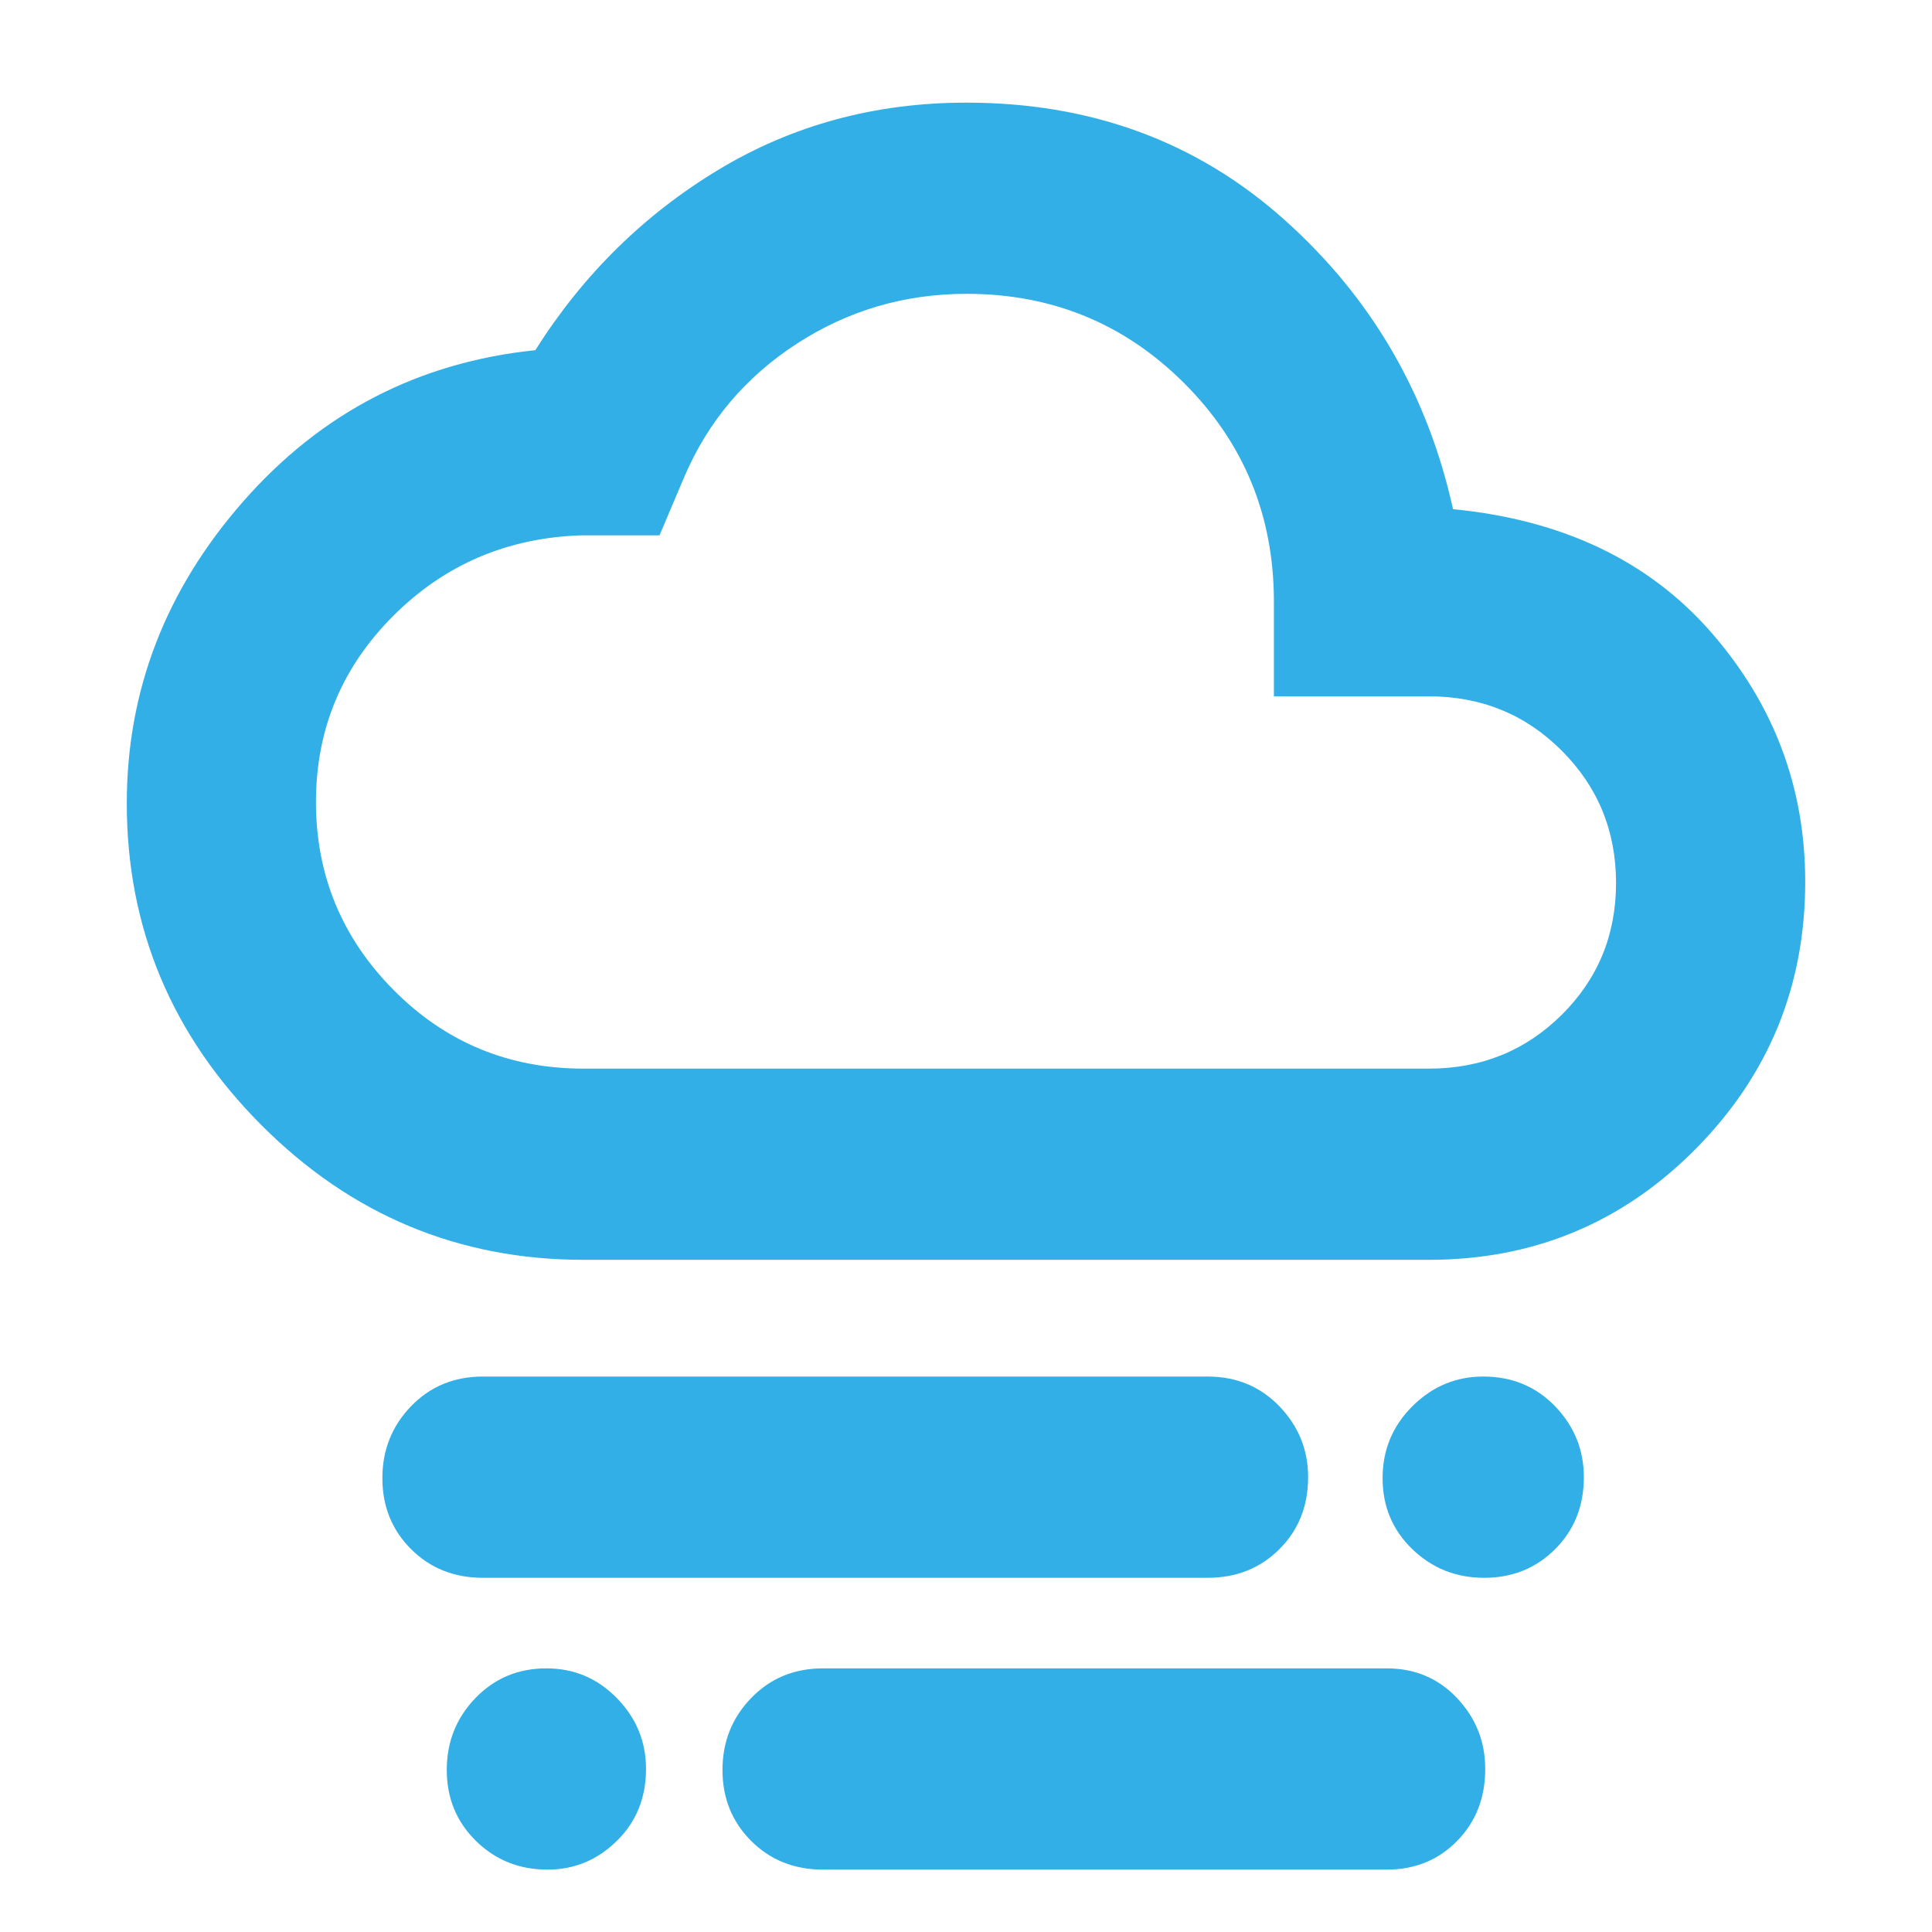 <svg xmlns="http://www.w3.org/2000/svg" height="48" viewBox="0 -960 960 960" width="48"><path fill="rgb(50, 175, 230)" d="M737.5-176q-21 0-35.75-14.25T687-225.5q0-21 14.81-35.75Q716.63-276 737-276q21.5 0 35.75 14.81T787-226q0 21.5-14.25 35.75T737.5-176ZM272.05-31Q251-31 236.5-45.25 222-59.5 222-80.5t14.25-35.75Q250.5-131 271.5-131q20.58 0 35.04 14.81T321-81q0 21.5-14.51 35.75T272.05-31ZM240-176q-21.5 0-35.75-14.25T190-225.5q0-21 14.25-35.75T240-276h360q21.5 0 35.75 14.81T650-226q0 21.5-14.25 35.75T600-176H240ZM409-31q-21.5 0-35.75-14.25T359-80.5q0-21 14.25-35.75T409-131h280q21.08 0 35.04 14.81T738-81q0 21.5-13.96 35.75T689-31H409ZM290-334q-93.38 0-160.19-67.02T63-560.83Q63-645 121-711q58-66 145-75 35.36-56 90.74-89.5Q412.13-909 480.19-909 573-909 638-851t84 144q82 8 128.5 61.47T897-521.86Q897-444 842.46-389 787.92-334 710-334H290Zm0-95h420q39.06 0 66.03-26.76t26.97-65.5Q803-560 776.03-587q-26.97-27-66.03-27h-77v-47q0-63.99-44.48-108.49Q544.03-814 480.29-814q-46.19 0-84.4 24.81Q357.68-764.38 340-723l-12.29 29H289q-55.39 1.75-93.7 40.13-38.3 38.38-38.3 92.39 0 54.55 38.69 93.52Q234.39-429 290-429Zm190-192Z"/></svg>